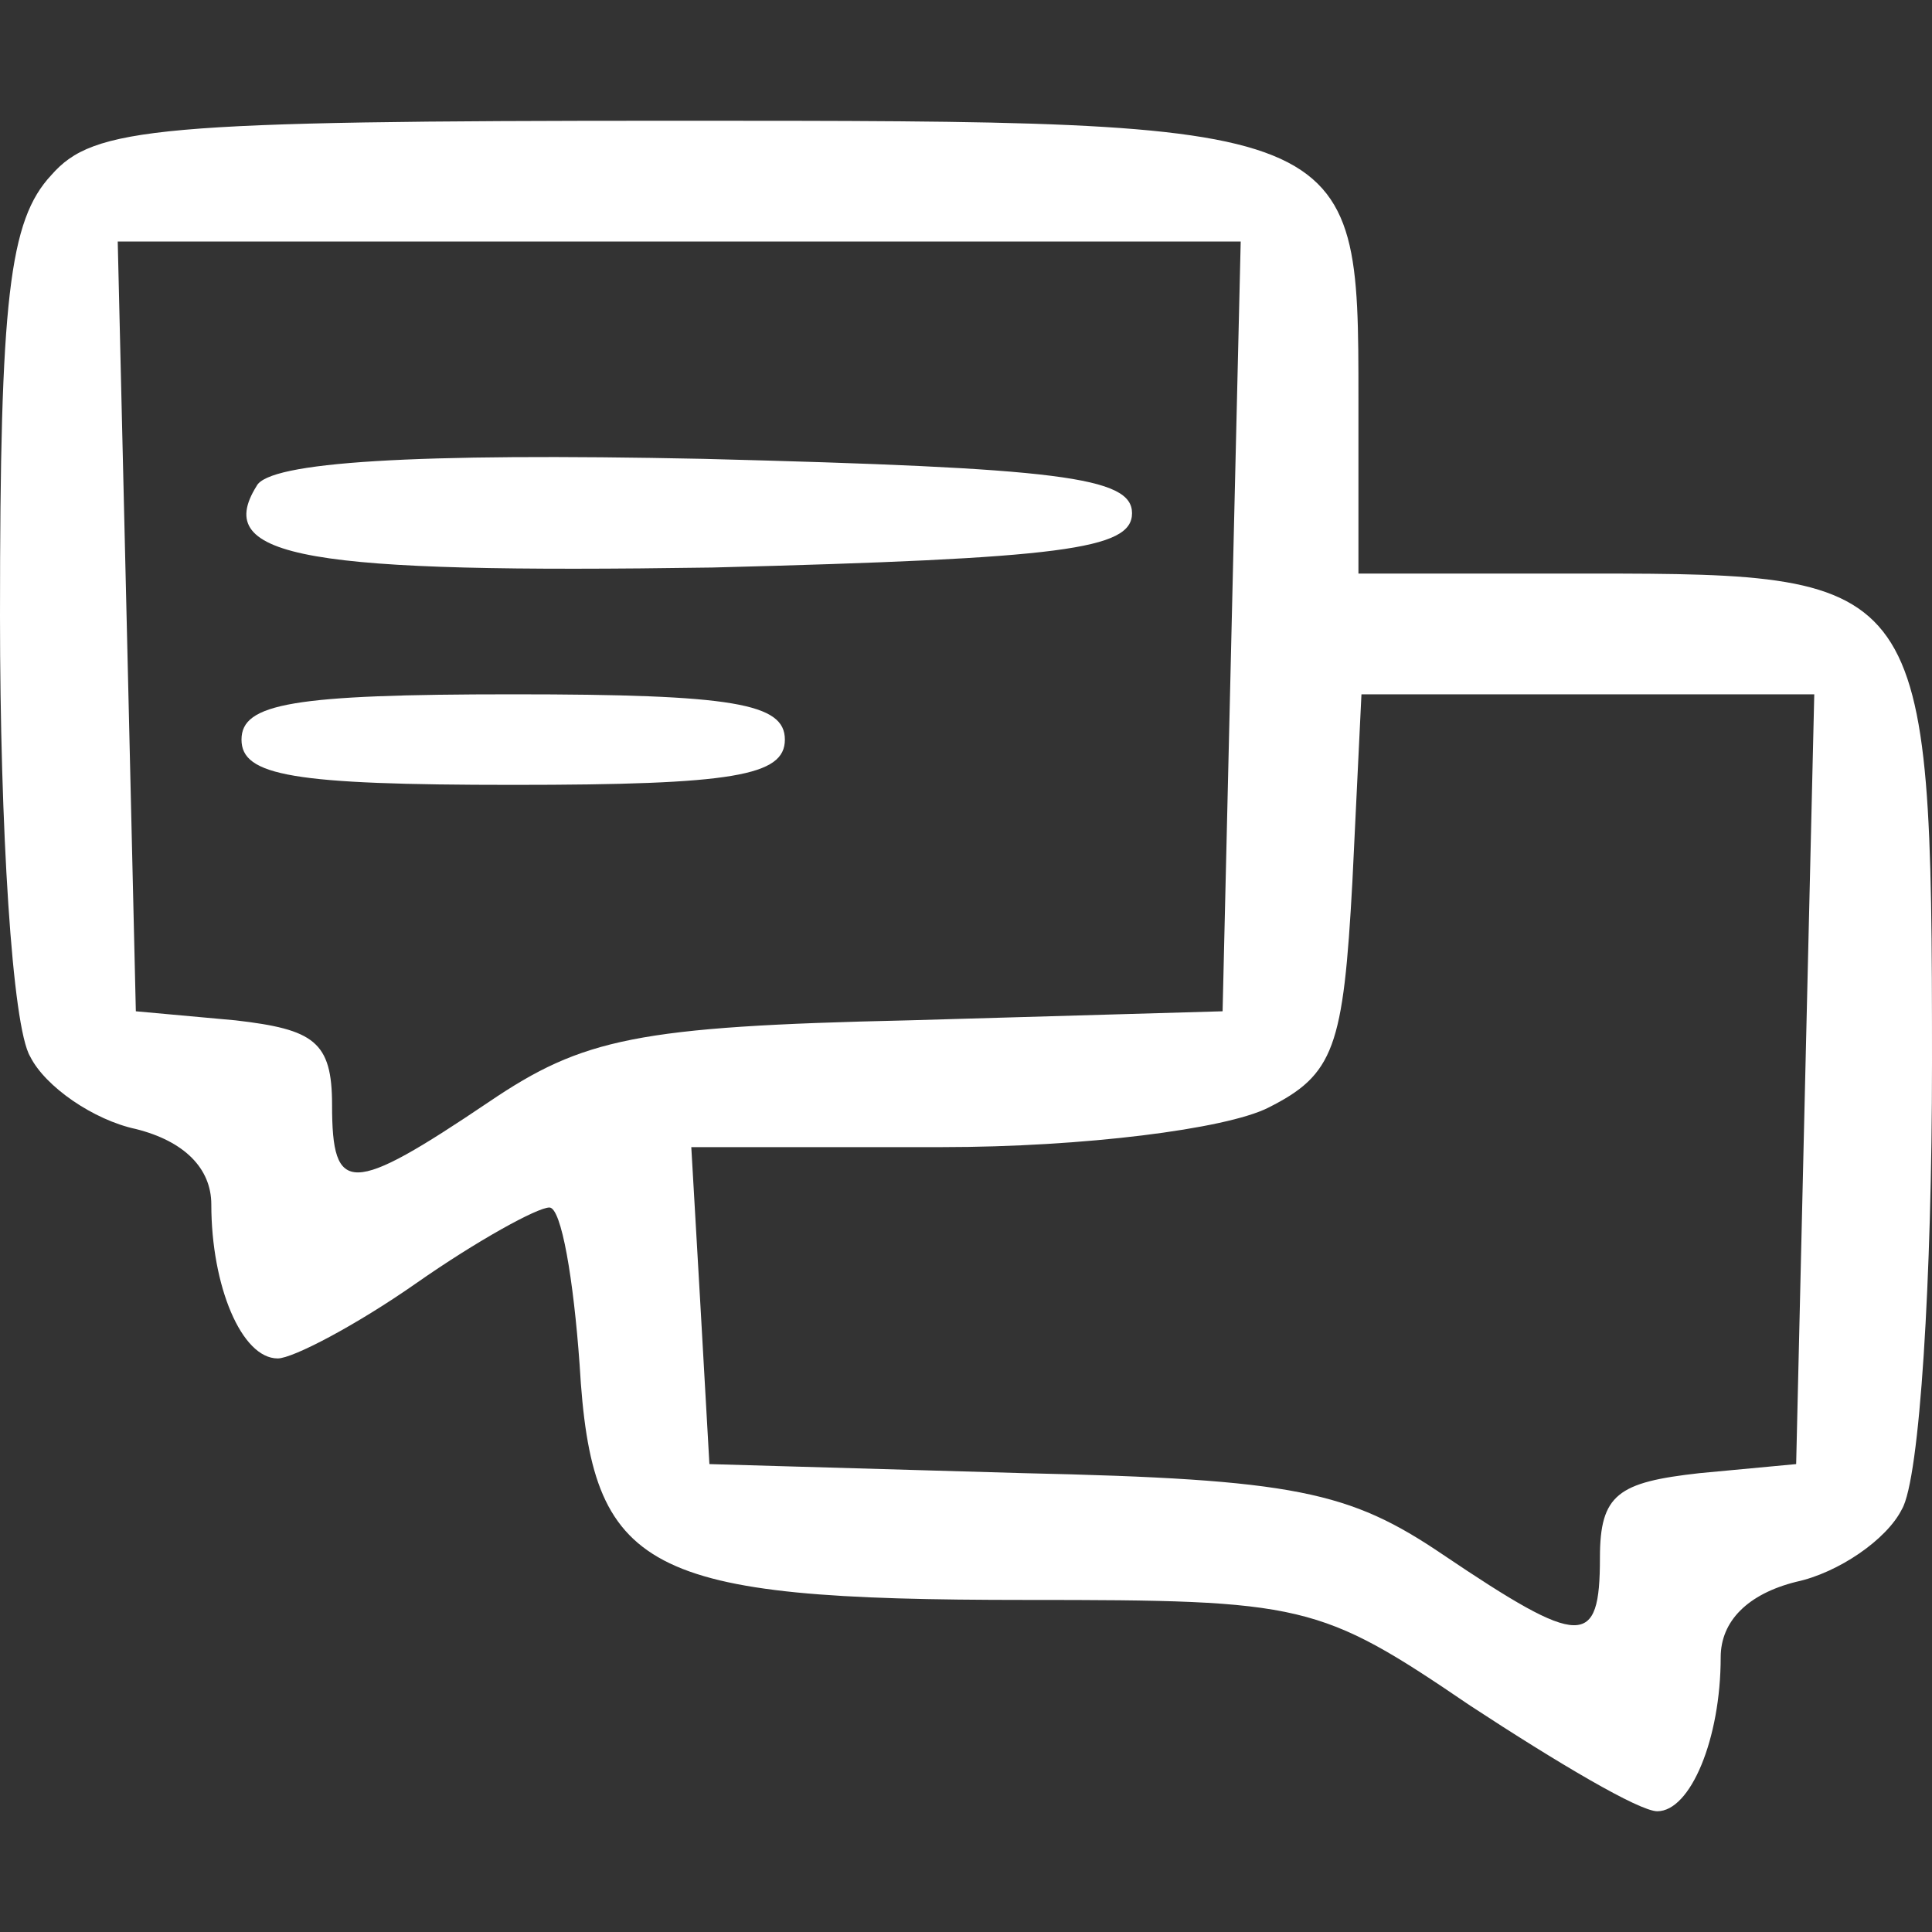 <svg version="1.0" xmlns="http://www.w3.org/2000/svg"
 width="64pt" height="64pt" viewBox="0 0 64 64"
 preserveAspectRatio="xMidYMid meet">

<rect x="0" y="0" width="64" height="64" fill="#333333" stroke="none"/>

<g transform="translate(0,64) scale(0.1,-0.1)"
fill="white" stroke="none">
<path d="M17 582 c-14 -15 -17 -41 -17 -146 0 -70 4 -136 10 -146 5 -10 21
-21 35 -24 16 -4 25 -13 25 -25 0 -27 10 -51 22 -51 5 0 26 11 46 25 20 14 40
25 44 25 4 0 8 -24 10 -52 4 -69 21 -78 148 -78 92 0 97 -1 147 -35 29 -19 56
-35 62 -35 11 0 21 24 21 51 0 12 9 21 25 25 14 3 30 14 35 24 6 10 10 77 10
148 0 160 -2 162 -113 162 l-77 0 0 58 c0 92 0 92 -227 92 -171 0 -192 -2
-206 -18z m391 -149 l-3 -128 -104 -3 c-90 -2 -108 -6 -139 -27 -46 -31 -52
-31 -52 -1 0 21 -6 25 -32 28 l-33 3 -3 128 -3 127 186 0 186 0 -3 -127z m190
-150 l-3 -128 -32 -3 c-27 -3 -33 -7 -33 -28 0 -30 -6 -30 -52 1 -31 21 -49
25 -139 27 l-104 3 -3 53 -3 52 83 0 c47 0 94 6 108 13 22 11 25 20 28 75 l3
62 75 0 75 0 -3 -127z"/>
<path d="M85 479 c-15 -24 17 -29 151 -27 116 3 139 6 139 18 0 12 -24 15
-142 18 -96 2 -144 -1 -148 -9z"/>
<path d="M80 395 c0 -12 17 -15 90 -15 73 0 90 3 90 15 0 12 -17 15 -90 15
-73 0 -90 -3 -90 -15z"/>
</g>
</svg>
